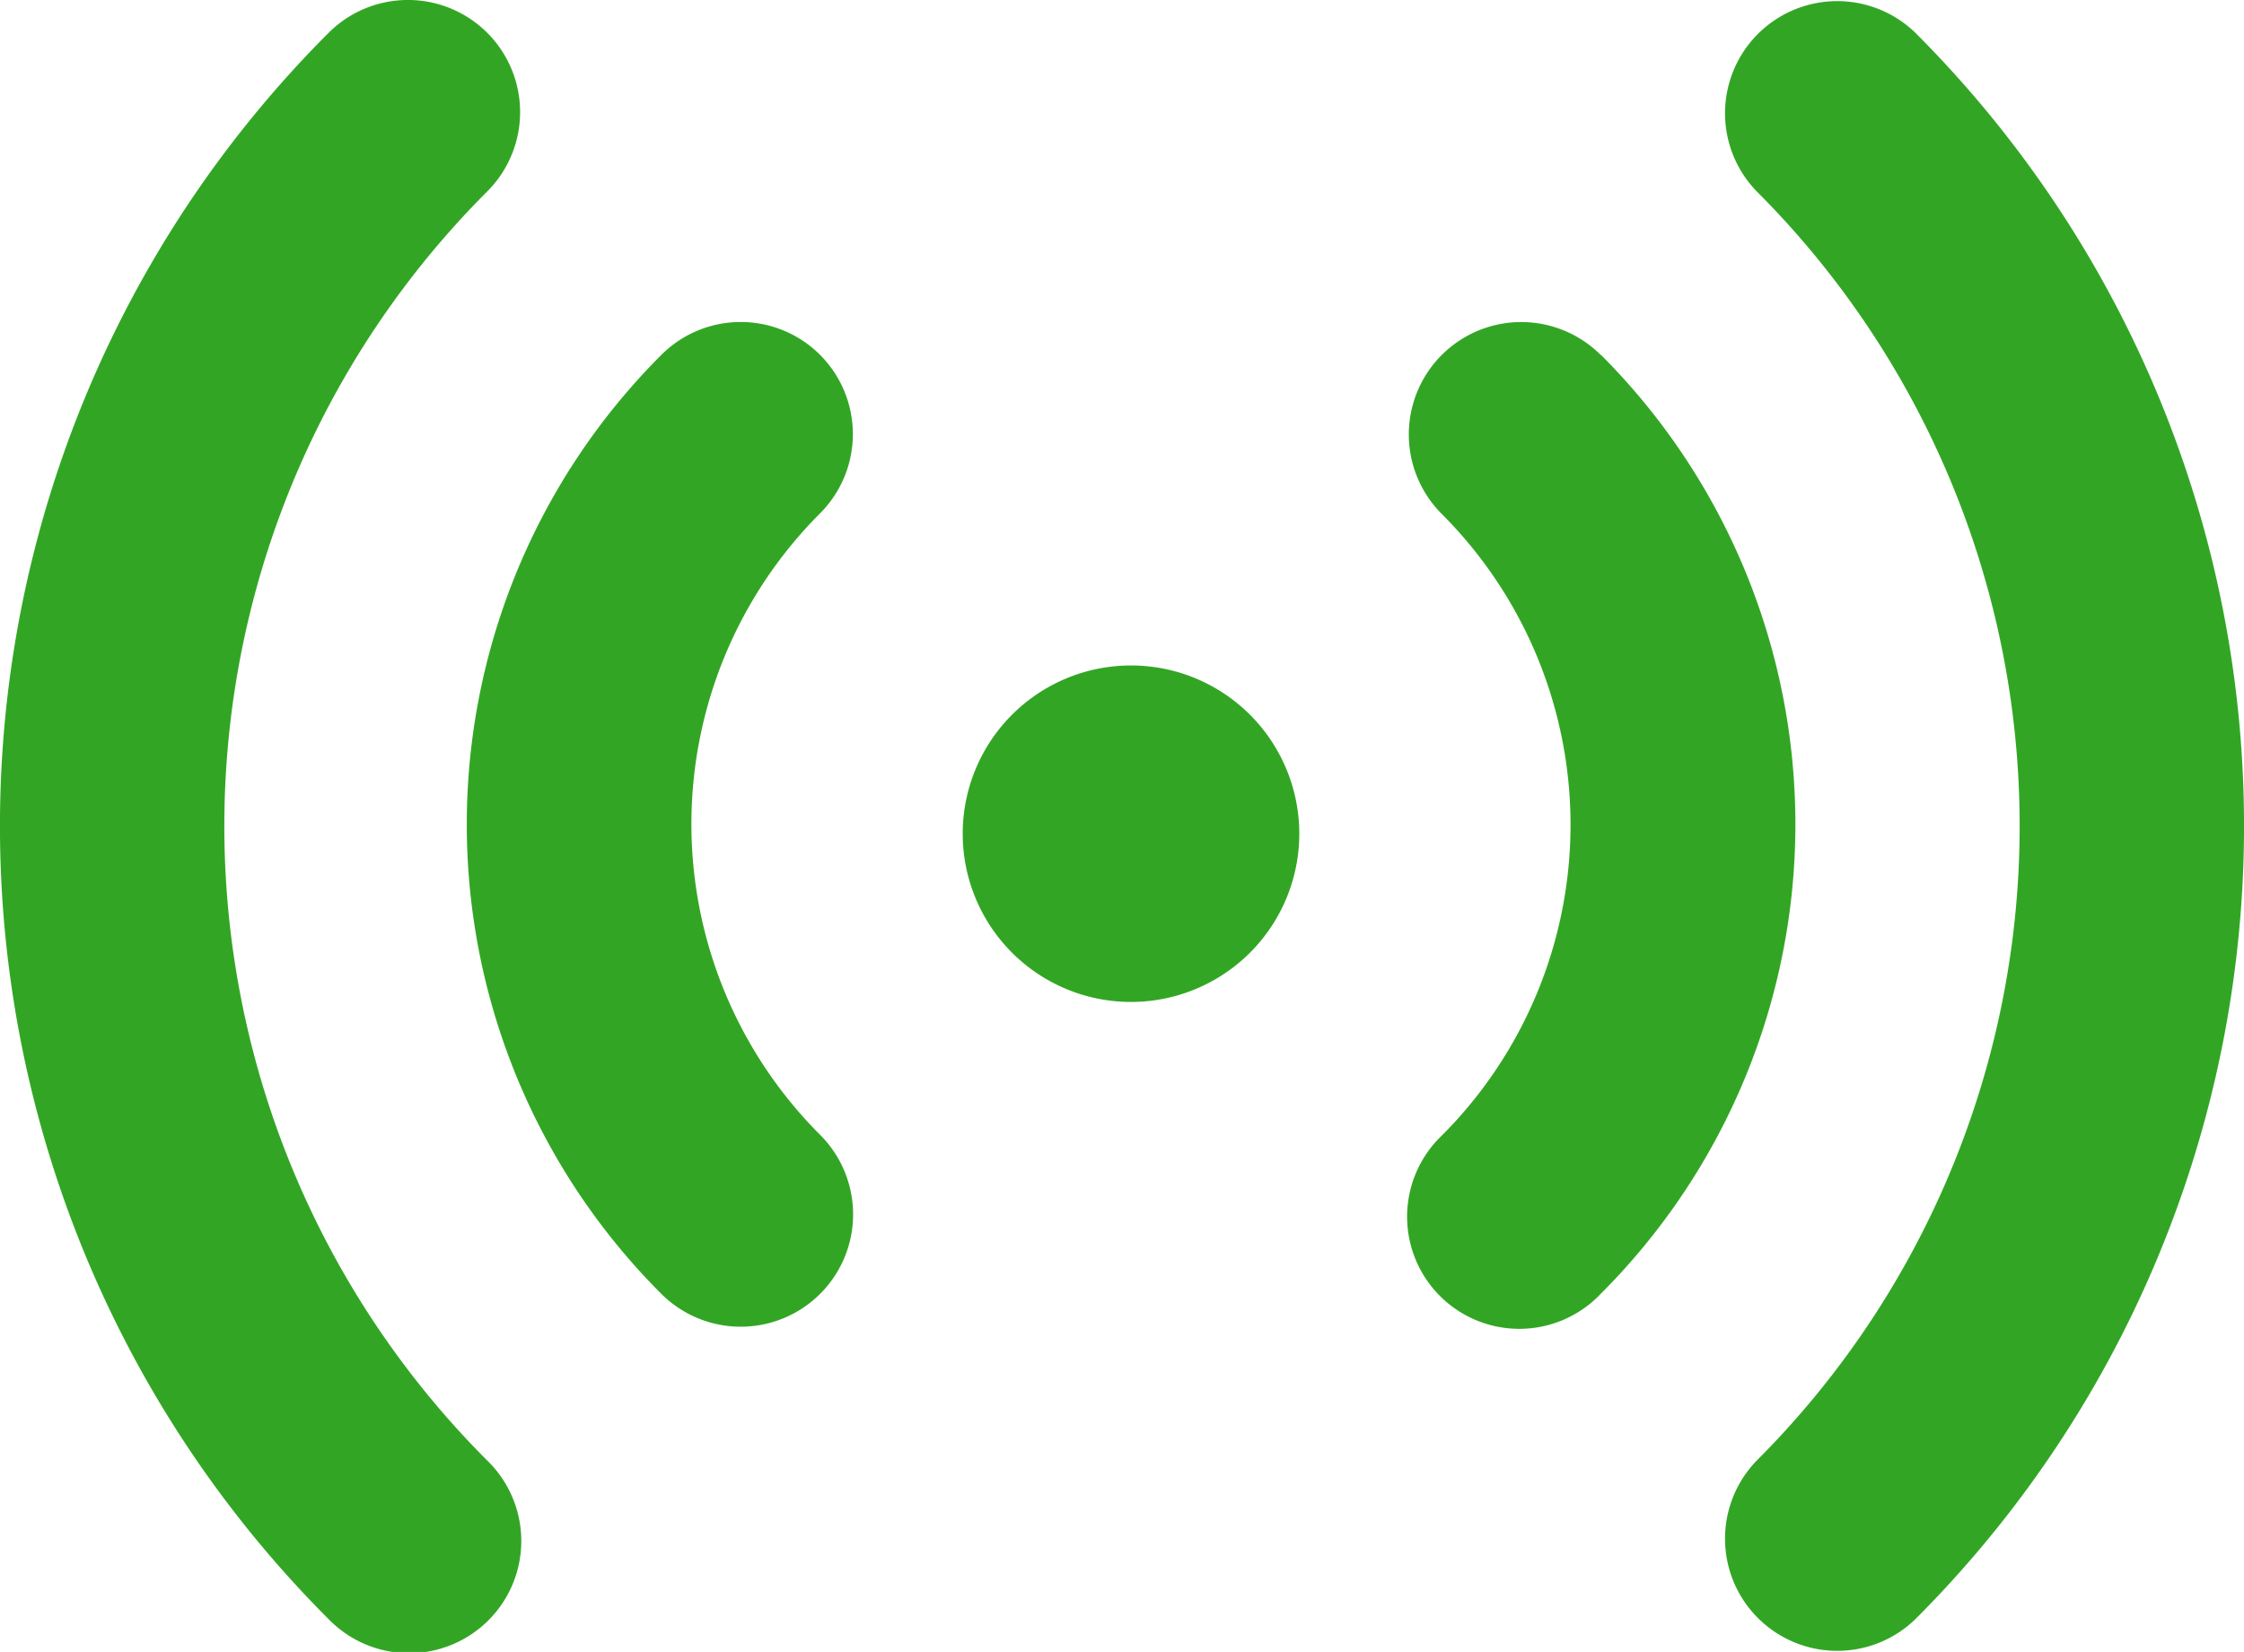 <svg xmlns="http://www.w3.org/2000/svg" width="28.162" height="20.738" viewBox="0 0 28.162 20.738">
  <g id="live" transform="translate(-1.999 -4.646)">
    <g id="ic_fluent_live_24_filled" transform="translate(1.999 4.646)">
      <path id="_-Color" data-name="🎨-Color" d="M8.114,5.058a1.408,1.408,0,0,1,0,1.991,11.266,11.266,0,0,0,0,15.932,1.408,1.408,0,1,1-1.991,1.991,14.081,14.081,0,0,1,0-19.914A1.408,1.408,0,0,1,8.114,5.058Zm17.923,0a14.081,14.081,0,0,1,0,19.914,1.408,1.408,0,0,1-1.991-1.991,11.266,11.266,0,0,0,0-15.932,1.408,1.408,0,0,1,1.991-1.991ZM12.29,9.1a1.408,1.408,0,0,1,0,1.991,5.519,5.519,0,0,0,0,7.8A1.408,1.408,0,1,1,10.3,20.89,8.334,8.334,0,0,1,10.3,9.1,1.408,1.408,0,0,1,12.29,9.1Zm9.8,0a8.334,8.334,0,0,1,0,11.786A1.408,1.408,0,1,1,20.095,18.9a5.519,5.519,0,0,0,0-7.8A1.408,1.408,0,1,1,22.086,9.1ZM16.193,13a2.112,2.112,0,1,1-2.112,2.112A2.112,2.112,0,0,1,16.193,13Z" transform="translate(-1.999 -4.646)" fill="#32a624"/>
    </g>
  </g>
</svg>
